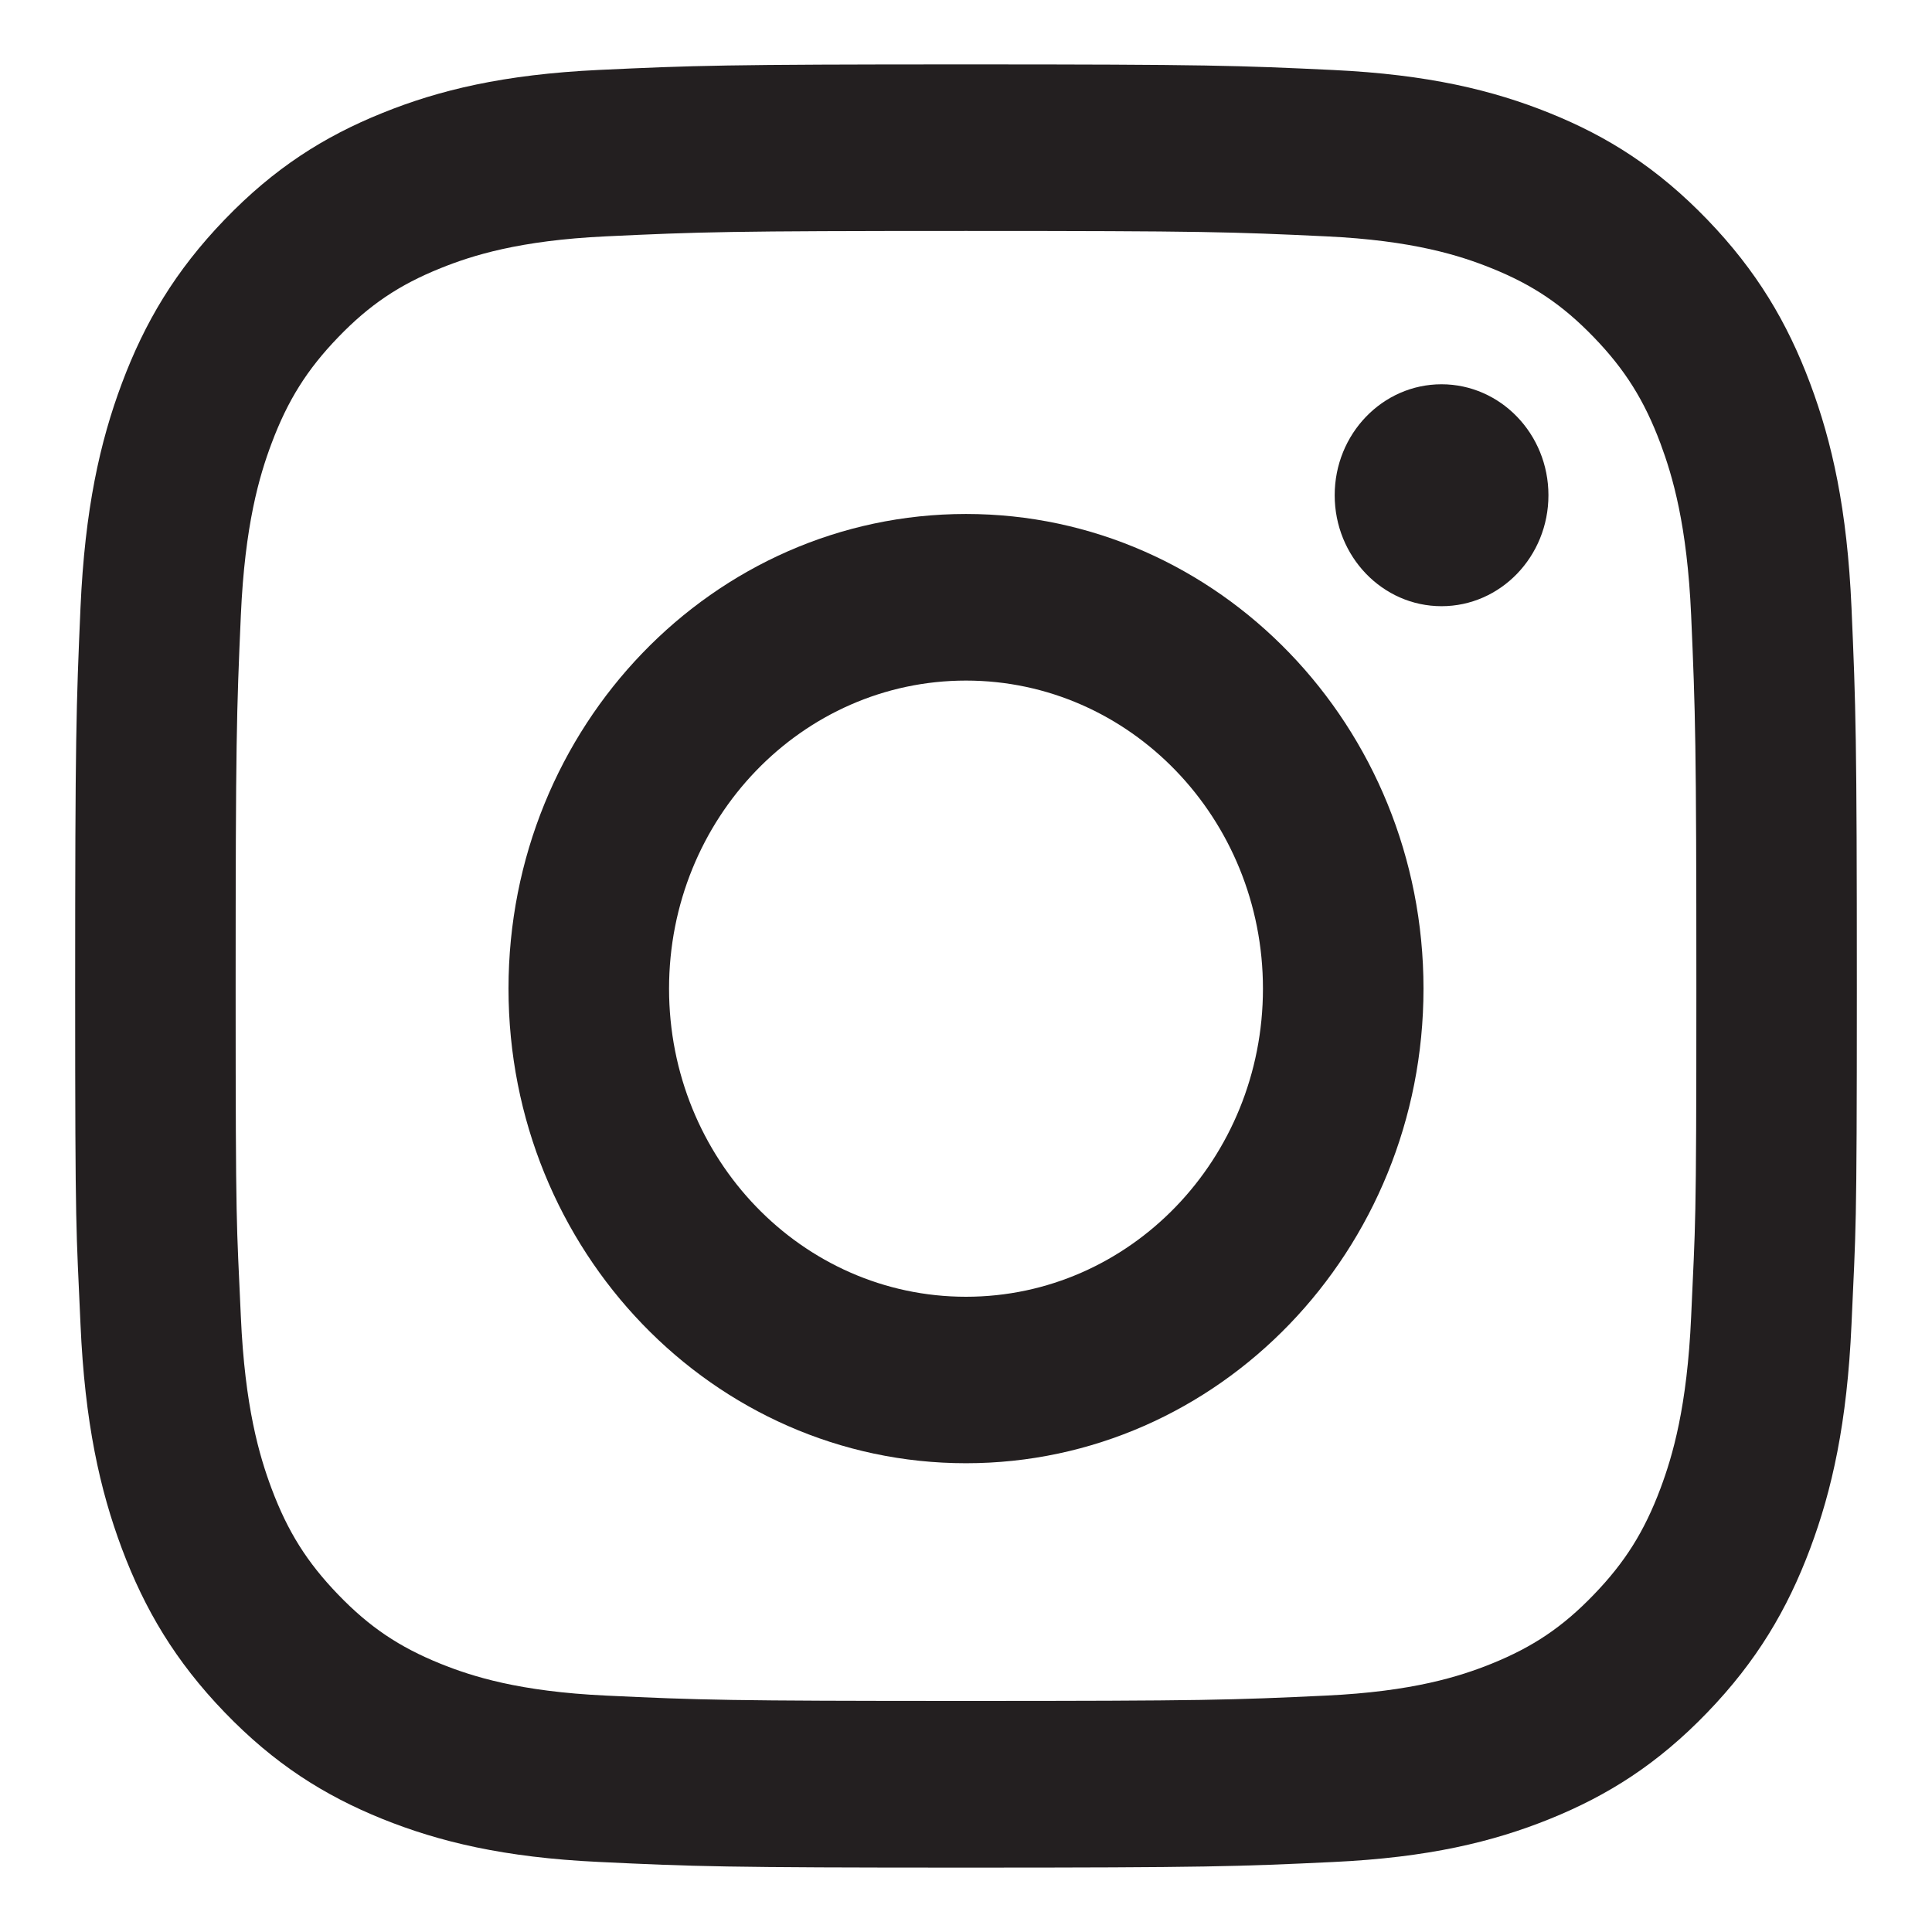 <?xml version="1.0" encoding="utf-8"?>
<!-- Generator: Adobe Illustrator 16.0.0, SVG Export Plug-In . SVG Version: 6.00 Build 0)  -->
<!DOCTYPE svg PUBLIC "-//W3C//DTD SVG 1.1//EN" "http://www.w3.org/Graphics/SVG/1.1/DTD/svg11.dtd">
<svg version="1.1" id="Layer_1" xmlns="http://www.w3.org/2000/svg" xmlns:xlink="http://www.w3.org/1999/xlink" x="0px" y="0px"
	 width="30px" height="30px" viewBox="119 14 30 30" enable-background="new 119 14 30 30" xml:space="preserve">
<path display="none" fill-rule="evenodd" clip-rule="evenodd" fill="#231F20" d="M147.456,21.055
	c-0.946,0.405-1.983,0.721-3.11,0.855c1.127-0.72,1.938-1.755,2.389-2.97c-1.036,0.54-2.253,1.08-3.47,1.26
	c-0.991-1.035-2.344-1.71-3.966-1.71c-2.975,0-5.409,2.475-5.409,5.49c0,0.359,0.045,0.81,0.136,1.17
	c-4.508-0.181-8.474-2.341-11.178-5.67c-0.451,0.81-0.721,1.71-0.721,2.744c0,1.891,0.9,3.556,2.434,4.5
	c-0.992,0-1.803-0.27-2.524-0.63v0.045c0,2.61,1.894,4.771,4.372,5.311c-0.451,0.09-0.901,0.18-1.442,0.18
	c-0.36,0-0.631-0.045-0.991-0.135c0.676,2.16,2.658,3.735,5.047,3.78c-1.848,1.484-4.191,2.295-6.715,2.295
	c-0.451,0-0.901,0-1.307-0.045C123.434,39.1,126.273,40,129.338,40c9.961,0,15.414-8.235,15.414-15.479V23.89
	C145.789,23.08,146.734,22.09,147.456,21.055z"/>
<g>
	<path fill-rule="evenodd" clip-rule="evenodd" fill="#231F20" d="M134,17.586c3.693,0,4.131,0.015,5.59,0.084
		c1.349,0.063,2.081,0.298,2.568,0.494c0.646,0.26,1.106,0.571,1.591,1.073s0.784,0.98,1.035,1.65
		c0.188,0.506,0.414,1.266,0.476,2.665c0.066,1.514,0.081,1.968,0.081,5.8s-0.015,3.581-0.081,5.095
		c-0.062,1.398-0.287,2.159-0.476,2.665c-0.251,0.67-0.551,1.147-1.035,1.649c-0.484,0.503-0.945,0.813-1.591,1.074
		c-0.487,0.196-1.22,0.431-2.568,0.494c-1.459,0.069-1.896,0.083-5.59,0.083s-4.132-0.014-5.59-0.083
		c-1.349-0.063-2.081-0.298-2.568-0.494c-0.646-0.261-1.106-0.571-1.591-1.074c-0.484-0.502-0.784-0.979-1.035-1.649
		c-0.189-0.506-0.414-1.267-0.476-2.665c-0.067-1.514-0.081-1.263-0.081-5.095s0.014-4.286,0.081-5.8
		c0.062-1.399,0.286-2.159,0.476-2.665c0.251-0.67,0.551-1.148,1.035-1.65s0.945-0.813,1.591-1.073
		c0.487-0.196,1.22-0.431,2.568-0.494C129.869,17.601,130.307,17.586,134,17.586 M134,15c-3.757,0-4.228,0.017-5.703,0.086
		c-1.473,0.07-2.479,0.312-3.358,0.668c-0.909,0.366-1.681,0.857-2.45,1.655c-0.769,0.798-1.242,1.598-1.596,2.542
		c-0.342,0.913-0.575,1.956-0.643,3.483c-0.067,1.531-0.083,2.02-0.083,5.918c0,3.897,0.016,3.682,0.083,5.212
		c0.067,1.528,0.301,2.571,0.643,3.484c0.354,0.943,0.827,1.744,1.596,2.542c0.77,0.798,1.541,1.288,2.45,1.655
		c0.88,0.354,1.886,0.598,3.358,0.667C129.772,42.983,130.243,43,134,43s4.228-0.017,5.703-0.087
		c1.473-0.069,2.479-0.312,3.358-0.667c0.909-0.367,1.681-0.857,2.45-1.655c0.769-0.798,1.242-1.599,1.596-2.542
		c0.342-0.913,0.575-1.956,0.643-3.484c0.067-1.53,0.083-1.314,0.083-5.212c0-3.898-0.016-4.387-0.083-5.918
		c-0.067-1.527-0.301-2.57-0.643-3.483c-0.354-0.944-0.827-1.744-1.596-2.542c-0.77-0.798-1.541-1.289-2.45-1.655
		c-0.88-0.355-1.886-0.598-3.358-0.668C138.228,15.017,137.757,15,134,15"/>
	<path fill-rule="evenodd" clip-rule="evenodd" fill="#231F20" d="M134,21.981c-3.923,0-7.104,3.3-7.104,7.37s3.181,7.37,7.104,7.37
		s7.104-3.3,7.104-7.37S137.923,21.981,134,21.981 M134,34.136c-2.547,0-4.611-2.142-4.611-4.784c0-2.642,2.064-4.784,4.611-4.784
		s4.611,2.143,4.611,4.784C138.611,31.994,136.547,34.136,134,34.136"/>
	<path fill-rule="evenodd" clip-rule="evenodd" fill="#231F20" d="M143.044,21.69c0,0.951-0.743,1.723-1.66,1.723
		c-0.916,0-1.659-0.771-1.659-1.723s0.743-1.723,1.659-1.723C142.301,19.968,143.044,20.739,143.044,21.69"/>
</g>
</svg>
